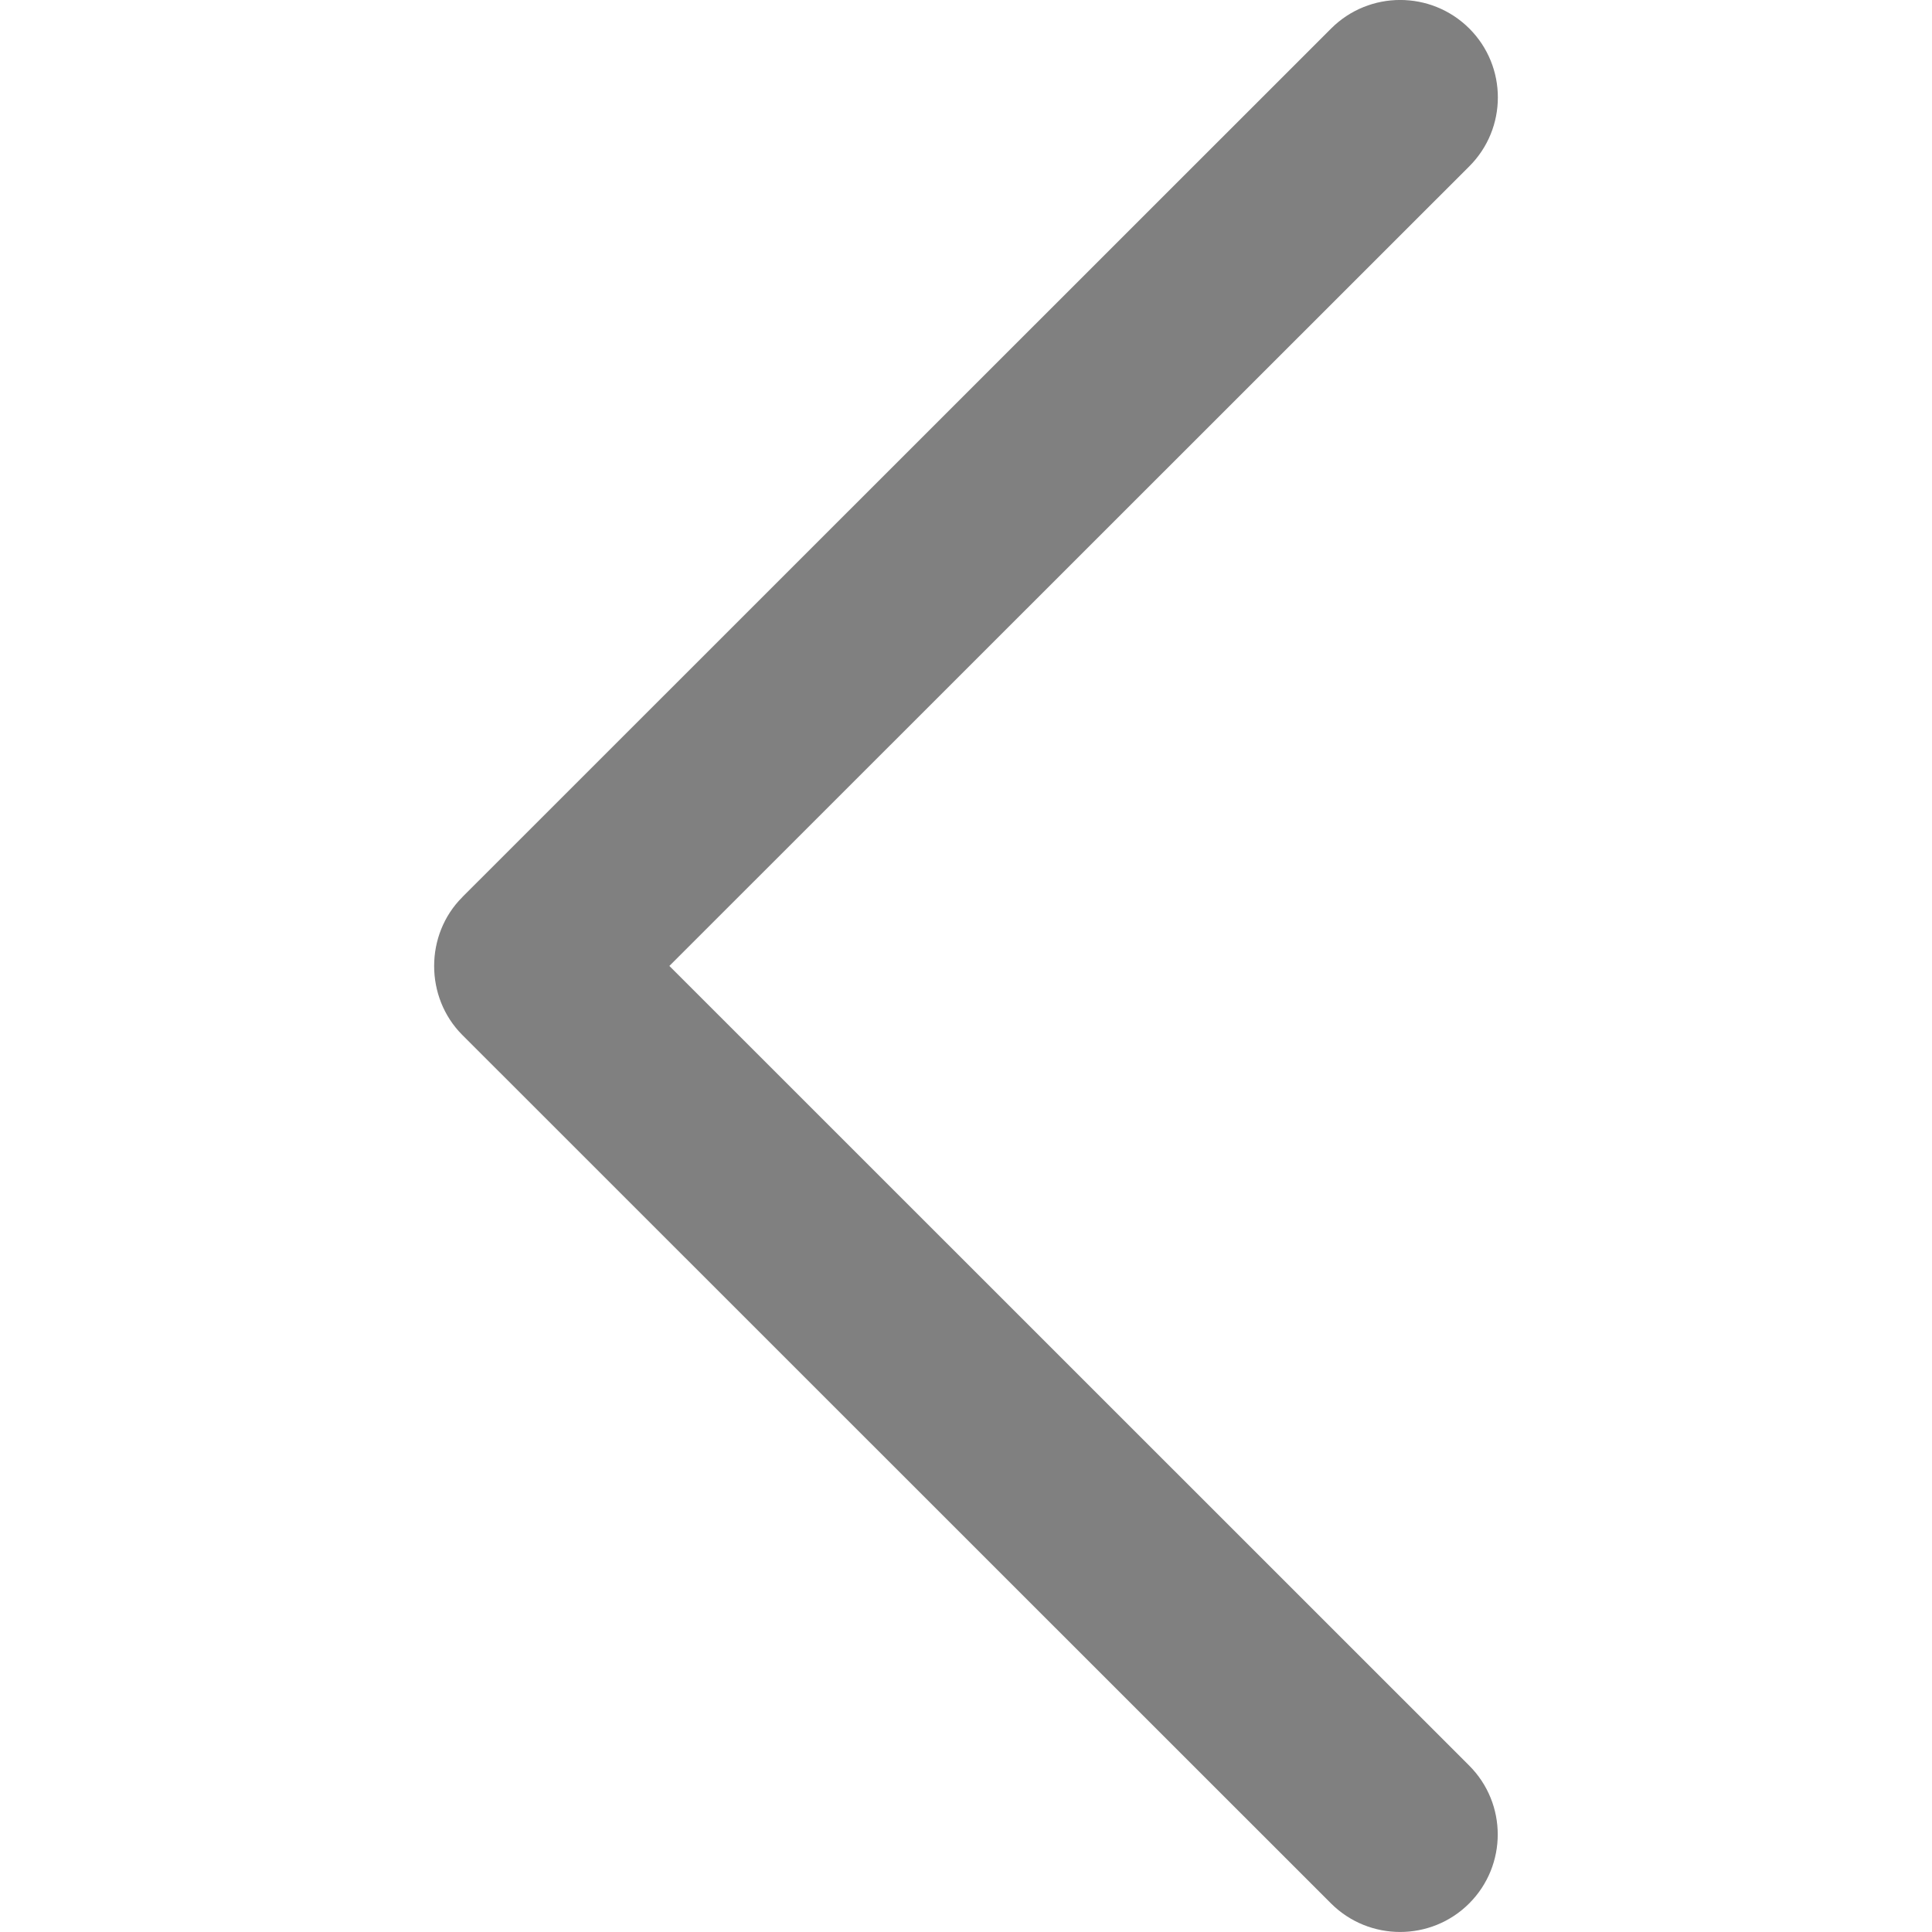 <?xml version="1.0" encoding="UTF-8" standalone="no"?>
<svg
   enable-background="new 0 0 32 32"
   height="32px"
   id="Слой_1"
   version="1.1"
   viewBox="0 0 32 32"
   width="32px"
   xml:space="preserve"
   sodipodi:docname="back.svg"
   inkscape:version="1.1 (c68e22c387, 2021-05-23)"
   xmlns:inkscape="http://www.inkscape.org/namespaces/inkscape"
   xmlns:sodipodi="http://sodipodi.sourceforge.net/DTD/sodipodi-0.dtd"
   xmlns="http://www.w3.org/2000/svg"
   xmlns:svg="http://www.w3.org/2000/svg"
   xmlns:rdf="http://www.w3.org/1999/02/22-rdf-syntax-ns#"
   xmlns:cc="http://creativecommons.org/ns#"
   xmlns:dc="http://purl.org/dc/elements/1.1/"><defs
     id="defs18" /><sodipodi:namedview
     pagecolor="#ffffff"
     bordercolor="#666666"
     borderopacity="1"
     objecttolerance="10"
     gridtolerance="10"
     guidetolerance="10"
     inkscape:pageopacity="0"
     inkscape:pageshadow="2"
     inkscape:window-width="1208"
     inkscape:window-height="947"
     id="namedview16"
     showgrid="false"
     inkscape:zoom="7.375"
     inkscape:cx="-7.5254237"
     inkscape:cy="15.932203"
     inkscape:window-x="854"
     inkscape:window-y="396"
     inkscape:window-maximized="0"
     inkscape:current-layer="Слой_1"
     inkscape:pagecheckerboard="0" /><path
     d="M 7.658,14.858 22.048,0.472 c 0.631,-0.63 1.655,-0.63 2.288,0 0.631,0.63 0.631,1.653 0,2.283 L 11.087,15.999 24.334,29.243 c 0.631,0.63 0.631,1.653 0,2.284 -0.631,0.63 -1.656,0.63 -2.288,0 L 7.657,17.142 c -0.622,-0.623 -0.622,-1.663 0.002,-2.284 z"
     id="Chevron_Right"
     inkscape:connector-curvature="0"
     style="clip-rule:evenodd;fill:#808080;fill-rule:evenodd;stroke-width:1.599" /><g
     id="g3" /><g
     id="g5" /><g
     id="g7" /><g
     id="g9" /><g
     id="g11" /><g
     id="g13" /></svg>
